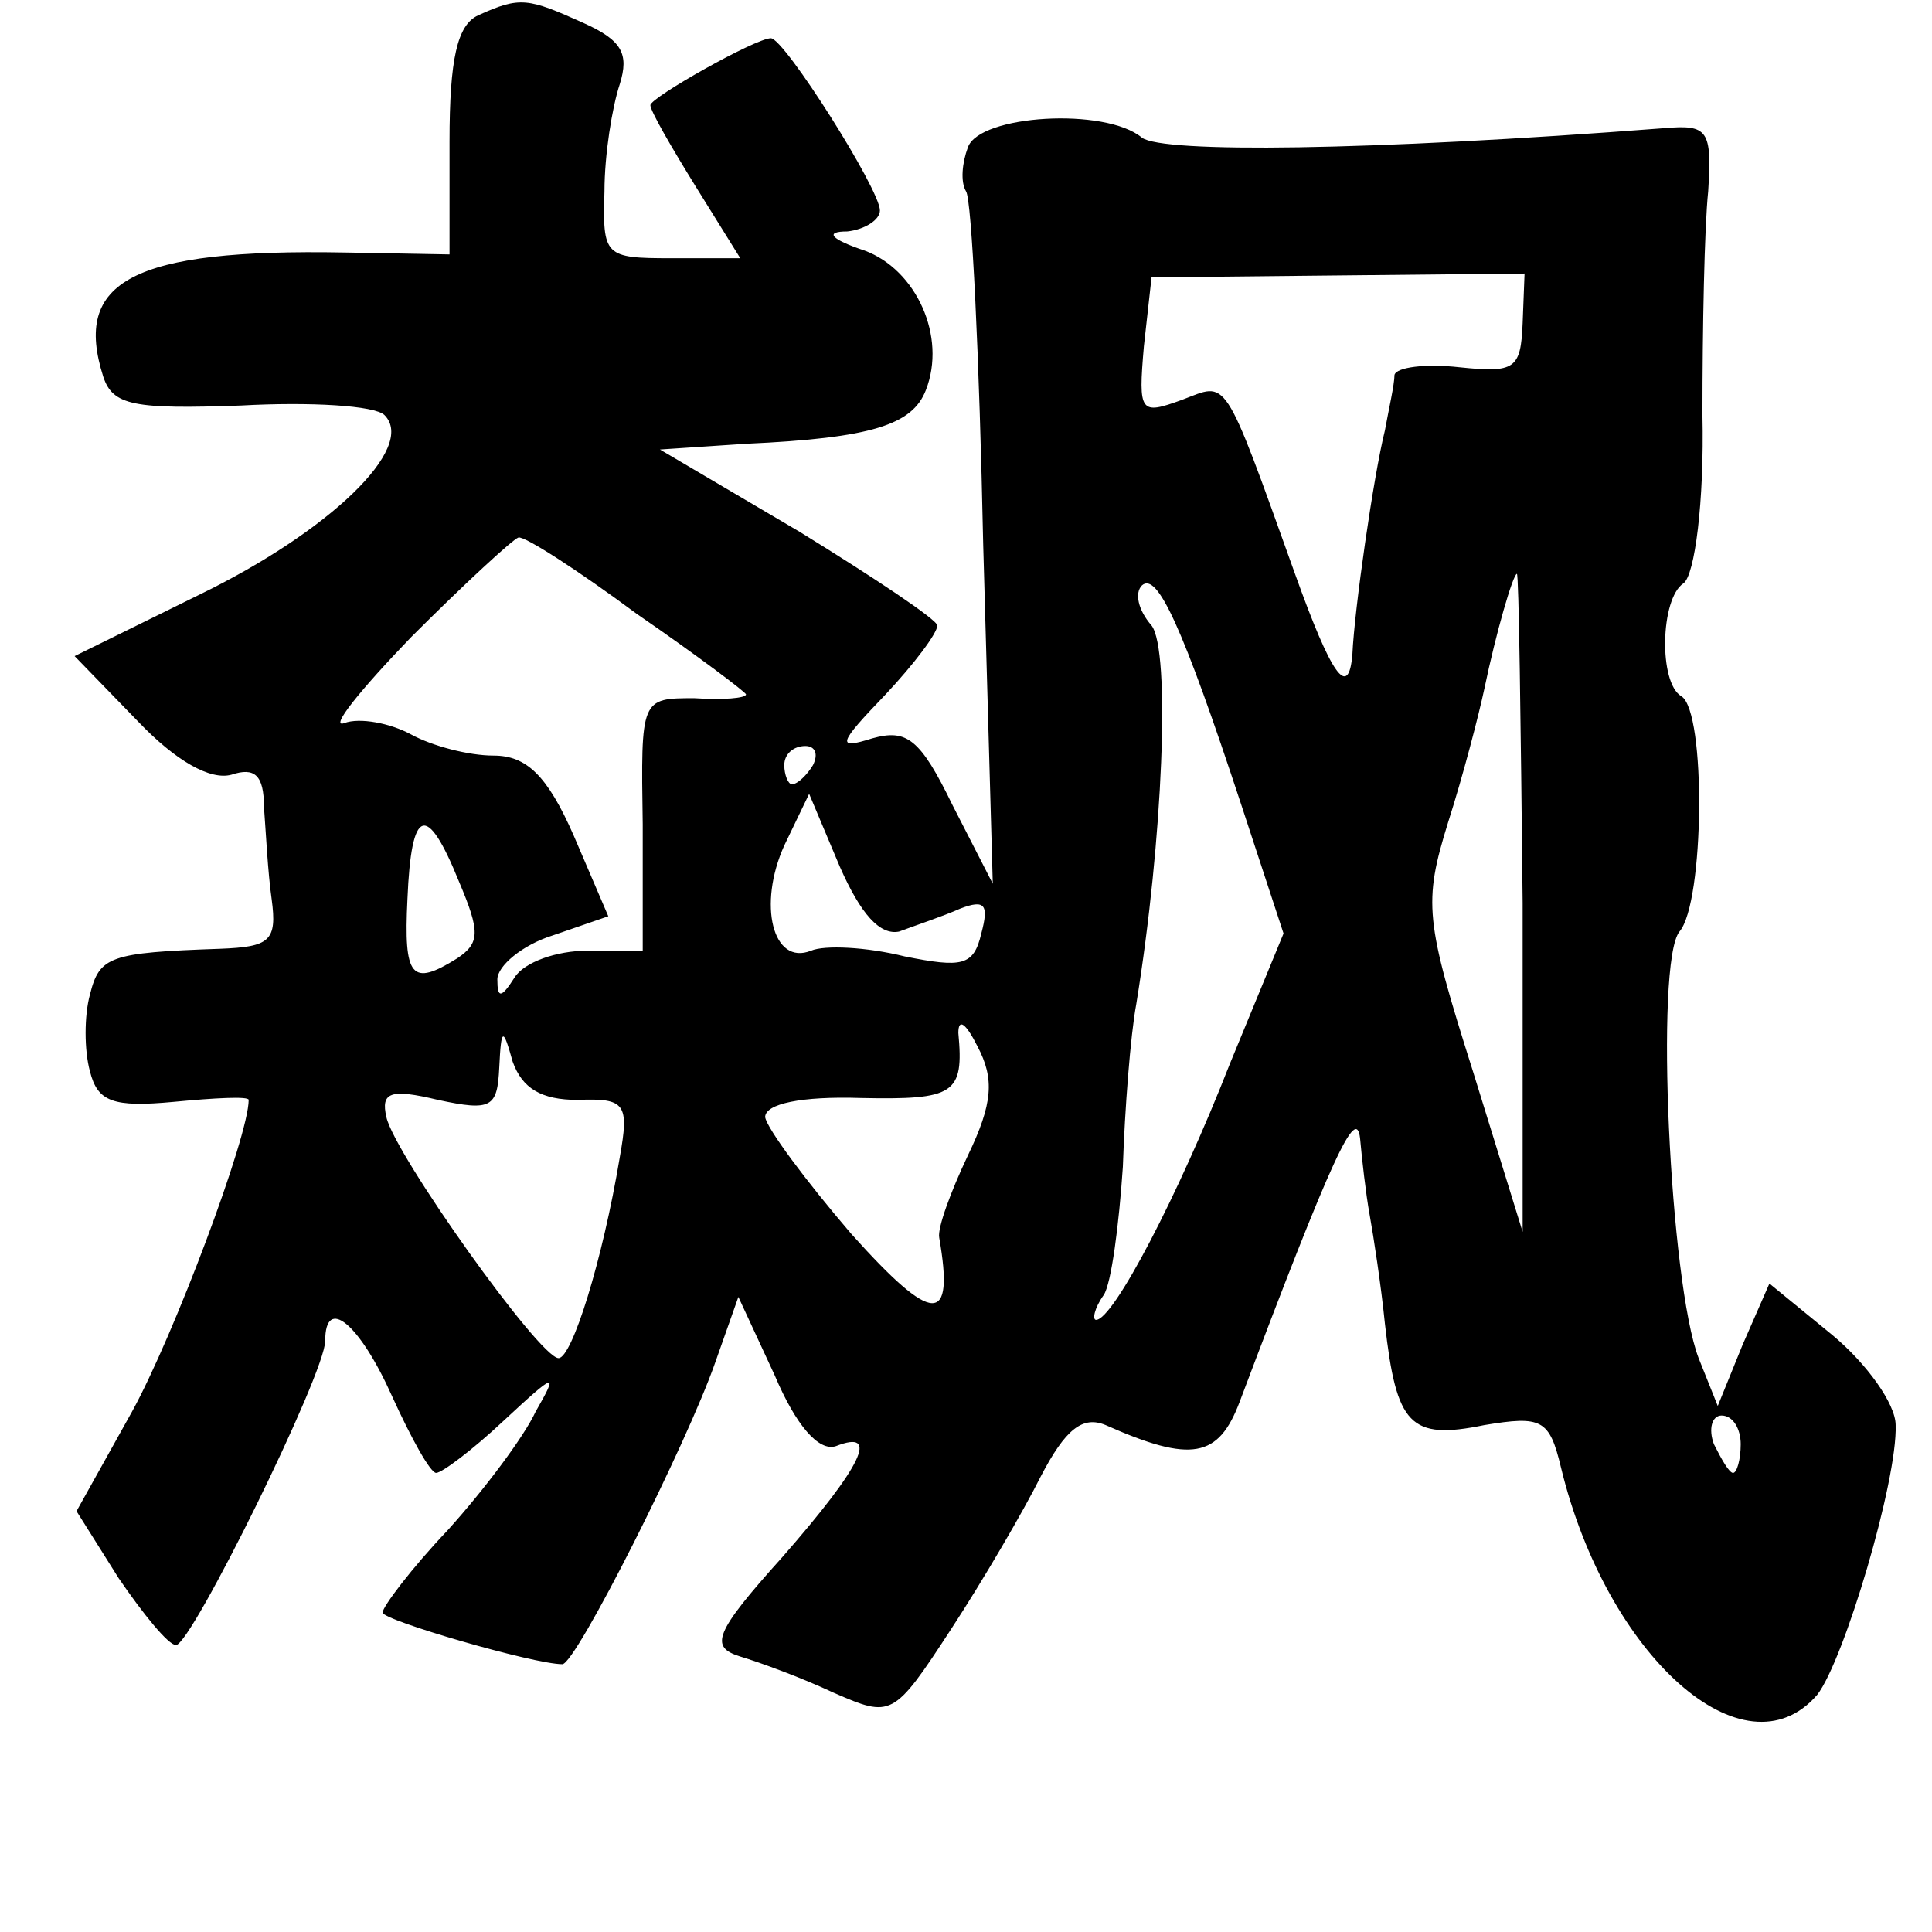 <?xml version="1.0" standalone="no"?>
<!DOCTYPE svg PUBLIC "-//W3C//DTD SVG 20010904//EN"
 "http://www.w3.org/TR/2001/REC-SVG-20010904/DTD/svg10.dtd">
<svg version="1.0" xmlns="http://www.w3.org/2000/svg"
 width="101pt" height="101pt" viewBox="0 0 101 101"
 preserveAspectRatio="xMidYMid meet">
<g transform="translate(0,101) scale(0.1,-0.1)"
fill="#000000" stroke="none">
<path d="M250 1002 c-11 -5 -15 -23 -15 -66 l0 -59 -55 1 c-111 2 -142 -15
-126 -65 5 -15 16 -17 72 -15 36 2 70 0 75 -5 17 -17 -29 -61 -97 -94 l-65
-32 33 -34 c20 -21 38 -31 49 -28 12 4 17 0 17 -17 1 -13 2 -34 4 -48 3 -22
-1 -25 -27 -26 -58 -2 -63 -4 -68 -24 -3 -11 -3 -29 0 -40 4 -16 12 -19 44
-16 21 2 39 3 39 1 0 -19 -39 -123 -61 -163 l-29 -52 22 -35 c13 -19 26 -35
30 -35 8 0 78 142 78 159 0 24 18 9 35 -29 10 -22 20 -40 23 -40 3 0 19 12 35
27 28 26 29 26 17 5 -6 -13 -27 -41 -46 -62 -19 -20 -34 -40 -34 -43 0 -4 79
-27 94 -27 7 0 65 115 80 158 l12 34 19 -41 c11 -26 23 -40 32 -37 23 9 14
-10 -28 -58 -36 -40 -38 -47 -22 -52 10 -3 32 -11 49 -19 30 -13 31 -13 61 33
17 26 38 62 47 80 13 25 22 32 34 27 45 -20 59 -17 70 12 49 130 61 155 63
138 1 -11 3 -29 5 -40 2 -11 6 -37 8 -57 6 -53 13 -61 52 -53 30 5 34 3 40
-22 24 -99 96 -163 134 -119 14 18 42 112 41 141 0 11 -15 32 -33 47 l-33 27
-14 -32 -13 -32 -10 25 c-15 39 -23 207 -10 223 13 15 14 115 1 123 -12 7 -11
51 1 59 6 4 11 43 10 88 0 45 1 98 3 117 2 32 0 35 -23 33 -156 -12 -262 -13
-273 -5 -19 16 -85 12 -91 -5 -3 -8 -4 -18 -1 -23 3 -4 7 -87 9 -185 l5 -177
-21 41 c-17 35 -24 40 -42 35 -19 -6 -18 -3 7 23 15 16 27 32 27 36 0 3 -33
25 -72 49 l-73 43 45 3 c66 3 87 10 94 28 11 28 -5 63 -32 73 -18 6 -21 10 -9
10 9 1 17 6 17 11 0 11 -50 90 -57 90 -8 0 -63 -31 -63 -35 0 -3 11 -22 24
-43 l23 -37 -36 0 c-35 0 -36 1 -35 35 0 19 4 44 8 56 5 16 1 23 -19 32 -29
13 -33 14 -55 4z m546 -161 c-1 -24 -4 -26 -33 -23 -18 2 -33 0 -34 -4 0 -5
-3 -18 -5 -29 -6 -24 -16 -94 -17 -117 -2 -24 -11 -11 -30 42 -38 106 -35 100
-59 91 -22 -8 -23 -7 -20 28 l4 36 97 1 98 1 -1 -26z m-463 -152 c32 -22 57
-41 57 -42 0 -2 -12 -3 -27 -2 -28 0 -28 0 -27 -66 l0 -66 -29 0 c-16 0 -33
-6 -38 -14 -7 -11 -9 -11 -9 -1 0 7 13 18 29 23 l29 10 -18 42 c-14 32 -25 42
-42 42 -13 0 -32 5 -43 11 -11 6 -27 9 -35 6 -8 -3 8 17 35 45 28 28 53 51 56
52 3 1 31 -17 62 -40z m316 -100 l22 -67 -28 -68 c-27 -69 -61 -134 -70 -134
-2 0 -1 6 4 13 4 6 8 37 10 67 1 30 4 69 7 85 14 86 18 185 8 198 -7 8 -9 17
-5 21 8 7 21 -21 52 -115z m147 -51 l0 -172 -26 84 c-25 79 -26 88 -13 130 8
25 16 56 19 70 6 29 15 60 17 60 1 0 2 -77 3 -172z m-371 72 c-3 -5 -8 -10
-11 -10 -2 0 -4 5 -4 10 0 6 5 10 11 10 5 0 7 -4 4 -10z m45 -87 c8 3 23 8 32
12 13 5 15 2 11 -13 -4 -17 -10 -18 -40 -12 -20 5 -42 6 -49 3 -20 -8 -28 24
-14 55 l13 27 16 -38 c11 -25 21 -36 31 -34z m-230 26 c11 -26 11 -32 -1 -40
-24 -15 -28 -10 -26 31 2 48 10 51 27 9z m266 -143 c-9 -19 -16 -38 -15 -43 8
-46 -3 -46 -46 2 -24 28 -44 55 -45 61 0 7 19 11 50 10 49 -1 54 2 51 34 0 8
4 5 10 -7 9 -17 8 -30 -5 -57z m-204 29 c25 1 27 -2 22 -30 -9 -54 -25 -105
-32 -105 -10 0 -86 107 -90 126 -3 13 2 15 27 9 28 -6 31 -4 32 17 1 21 2 21
7 3 5 -14 15 -20 34 -20z m608 -180 c0 -8 -2 -15 -4 -15 -2 0 -6 7 -10 15 -3
8 -1 15 4 15 6 0 10 -7 10 -15z"/>
</g>
</svg>
